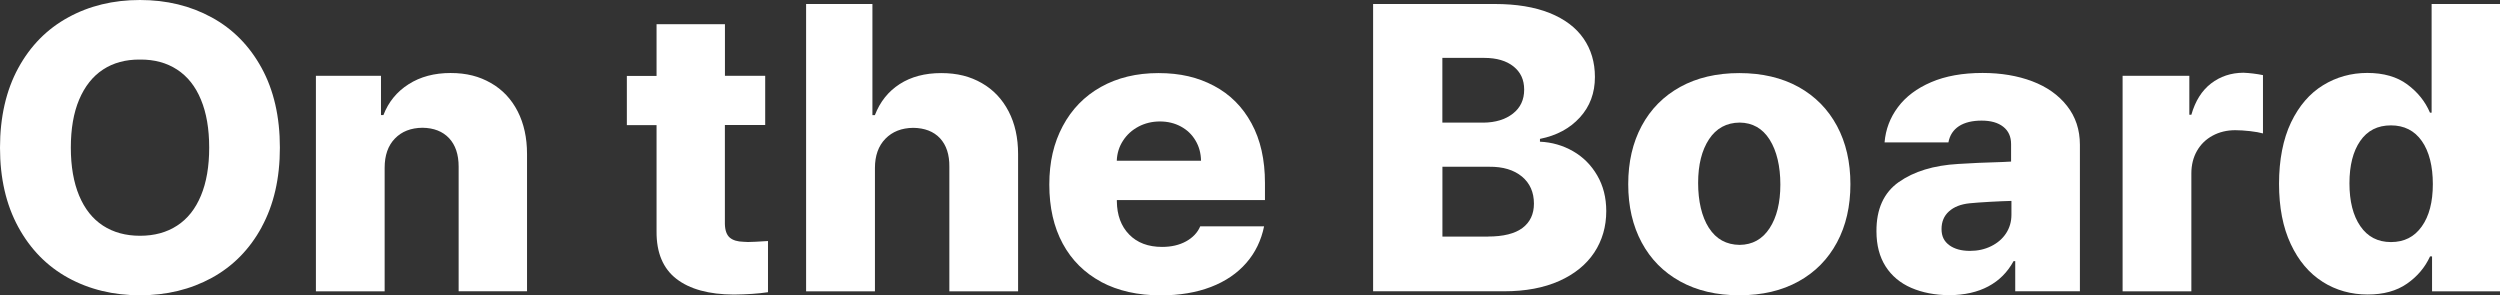 <svg viewBox="0 0 127 15" fill="none" xmlns="http://www.w3.org/2000/svg">
<rect x="0" y="0" width="127" height="15" fill="#333333" stroke="none"/>
<g clip-path="url(#clip0_669_2951)">
<path d="M13.295 11.536C12.679 12.671 11.83 13.528 10.754 14.118C9.675 14.705 8.461 15 7.112 15C5.764 15 4.539 14.705 3.463 14.114C2.388 13.524 1.542 12.66 0.926 11.529C0.31 10.398 0 9.054 0 7.504C0 5.953 0.31 4.591 0.926 3.46C1.542 2.329 2.388 1.472 3.463 0.885C4.535 0.295 5.753 0 7.109 0C8.465 0 9.675 0.295 10.751 0.882C11.83 1.469 12.676 2.329 13.292 3.457C13.908 4.584 14.218 5.932 14.218 7.5C14.218 9.068 13.908 10.405 13.292 11.536H13.295ZM4.021 9.94C4.302 10.612 4.706 11.12 5.231 11.462C5.756 11.803 6.383 11.977 7.112 11.977C7.842 11.977 8.472 11.806 8.997 11.462C9.526 11.12 9.927 10.612 10.207 9.94C10.488 9.267 10.627 8.453 10.627 7.5C10.627 6.547 10.488 5.733 10.207 5.06C9.93 4.388 9.526 3.88 8.997 3.535C8.469 3.19 7.842 3.019 7.112 3.026C6.383 3.019 5.756 3.19 5.231 3.535C4.706 3.88 4.305 4.392 4.021 5.06C3.737 5.733 3.598 6.547 3.598 7.5C3.598 8.453 3.74 9.267 4.021 9.94Z" fill="white"/>
<path d="M19.54 14.801H16.048V3.851H19.354V5.846H19.478C19.733 5.181 20.16 4.658 20.758 4.278C21.355 3.897 22.066 3.709 22.887 3.709C23.707 3.709 24.349 3.88 24.939 4.218C25.53 4.555 25.982 5.039 26.299 5.658C26.616 6.28 26.773 7.002 26.773 7.82V14.797H23.299V8.467C23.299 7.848 23.138 7.368 22.814 7.02C22.489 6.675 22.037 6.497 21.461 6.49C20.874 6.497 20.408 6.678 20.061 7.038C19.711 7.397 19.54 7.895 19.54 8.524V14.794V14.801Z" fill="white"/>
<path d="M38.869 6.351H36.824V11.373C36.831 11.703 36.915 11.935 37.072 12.07C37.228 12.205 37.465 12.276 37.775 12.283L38.001 12.294C38.18 12.294 38.519 12.276 39.014 12.244V14.844C38.526 14.918 37.946 14.957 37.279 14.964C36.011 14.957 35.037 14.691 34.359 14.164C33.681 13.638 33.346 12.834 33.353 11.76V6.358H31.844V3.858H33.353V1.23H36.827V3.851H38.872V6.351H38.869Z" fill="white"/>
<path d="M44.443 14.801H40.95V0.203H44.319V5.85H44.443C44.705 5.171 45.125 4.644 45.704 4.271C46.284 3.898 46.987 3.713 47.811 3.713C48.635 3.713 49.284 3.883 49.875 4.221C50.465 4.559 50.917 5.039 51.238 5.658C51.559 6.277 51.719 6.999 51.719 7.824V14.801H48.227V8.471C48.234 7.852 48.074 7.372 47.753 7.023C47.429 6.678 46.973 6.501 46.39 6.494C45.803 6.501 45.332 6.686 44.979 7.048C44.625 7.411 44.447 7.905 44.447 8.531V14.801H44.443Z" fill="white"/>
<path d="M55.945 14.321C55.095 13.866 54.443 13.219 53.987 12.376C53.531 11.533 53.305 10.534 53.305 9.378C53.305 8.222 53.531 7.266 53.987 6.408C54.443 5.551 55.088 4.886 55.926 4.417C56.765 3.948 57.734 3.713 58.846 3.713C59.958 3.713 60.848 3.926 61.664 4.357C62.481 4.787 63.119 5.423 63.575 6.263C64.034 7.102 64.26 8.115 64.26 9.296V10.164H56.736V10.224C56.743 10.928 56.951 11.494 57.363 11.914C57.771 12.333 58.329 12.543 59.032 12.543C59.503 12.543 59.907 12.45 60.25 12.262C60.593 12.073 60.837 11.817 60.972 11.497H64.216C64.07 12.209 63.772 12.831 63.312 13.357C62.853 13.884 62.255 14.293 61.515 14.577C60.775 14.861 59.925 15.004 58.967 15.004C57.804 15.004 56.794 14.776 55.945 14.325V14.321ZM61.012 8.165C61.005 7.781 60.913 7.44 60.731 7.138C60.553 6.835 60.305 6.597 59.987 6.426C59.67 6.256 59.317 6.17 58.923 6.17C58.529 6.17 58.161 6.259 57.833 6.433C57.505 6.608 57.242 6.846 57.049 7.148C56.852 7.45 56.747 7.788 56.732 8.165H61.012Z" fill="white"/>
<path d="M69.758 0.203H75.937C77.03 0.203 77.96 0.356 78.722 0.661C79.484 0.967 80.056 1.398 80.443 1.956C80.829 2.514 81.022 3.165 81.022 3.912C81.022 4.726 80.767 5.409 80.257 5.967C79.746 6.526 79.072 6.888 78.23 7.055V7.198C78.835 7.226 79.396 7.386 79.91 7.681C80.424 7.976 80.833 8.385 81.139 8.912C81.445 9.438 81.598 10.039 81.598 10.725C81.598 11.511 81.394 12.212 80.99 12.827C80.581 13.442 79.987 13.926 79.207 14.274C78.423 14.623 77.493 14.797 76.411 14.797H69.754V0.203H69.758ZM75.361 6.23C75.973 6.223 76.473 6.07 76.855 5.772C77.238 5.473 77.428 5.067 77.428 4.555C77.428 4.043 77.246 3.666 76.885 3.375C76.524 3.087 76.028 2.941 75.401 2.941H73.272V6.227H75.361V6.23ZM75.587 12.016C76.371 12.016 76.957 11.87 77.344 11.579C77.73 11.287 77.924 10.875 77.924 10.345C77.924 9.765 77.719 9.306 77.315 8.969C76.906 8.631 76.352 8.464 75.652 8.471H73.275V12.02H75.59L75.587 12.016Z" fill="white"/>
<path d="M85.353 14.296C84.504 13.827 83.851 13.165 83.396 12.315C82.94 11.465 82.714 10.48 82.714 9.357C82.714 8.233 82.94 7.248 83.396 6.398C83.851 5.548 84.504 4.886 85.353 4.417C86.203 3.948 87.205 3.713 88.357 3.713C89.509 3.713 90.515 3.948 91.365 4.417C92.21 4.886 92.863 5.548 93.319 6.398C93.775 7.248 94.001 8.233 94.001 9.357C94.001 10.48 93.775 11.465 93.319 12.315C92.863 13.165 92.214 13.827 91.365 14.296C90.519 14.765 89.516 15 88.357 15C87.198 15 86.206 14.765 85.353 14.296ZM86.815 11.579C87.18 12.148 87.701 12.433 88.375 12.44C89.024 12.433 89.531 12.152 89.896 11.593C90.26 11.035 90.442 10.295 90.442 9.374C90.442 8.453 90.26 7.667 89.899 7.095C89.538 6.522 89.028 6.234 88.375 6.227C87.708 6.234 87.187 6.515 86.819 7.073C86.451 7.632 86.265 8.371 86.265 9.293C86.265 10.214 86.447 11.007 86.811 11.576L86.815 11.579Z" fill="white"/>
<path d="M96.458 9.25C97.223 8.709 98.229 8.4 99.476 8.329C100.081 8.289 100.84 8.254 101.751 8.229L102.163 8.208V7.319C102.163 6.942 102.032 6.65 101.766 6.44C101.499 6.23 101.135 6.127 100.665 6.127C100.194 6.127 99.808 6.22 99.516 6.408C99.228 6.597 99.046 6.871 98.98 7.233H95.736C95.79 6.575 96.016 5.978 96.414 5.445C96.811 4.911 97.373 4.488 98.102 4.175C98.831 3.862 99.702 3.706 100.716 3.706C101.652 3.706 102.495 3.848 103.238 4.129C103.982 4.41 104.573 4.829 105.006 5.381C105.44 5.932 105.659 6.59 105.659 7.358V14.797H102.374V13.265H102.29C101.981 13.83 101.554 14.257 101.007 14.548C100.464 14.84 99.801 14.989 99.024 14.996C98.295 14.989 97.65 14.865 97.092 14.623C96.534 14.381 96.1 14.018 95.79 13.535C95.481 13.051 95.324 12.457 95.324 11.75C95.317 10.619 95.696 9.787 96.461 9.246L96.458 9.25ZM99.024 12.457C99.29 12.649 99.64 12.745 100.074 12.745C100.468 12.745 100.825 12.667 101.149 12.507C101.474 12.347 101.725 12.13 101.908 11.853C102.09 11.575 102.181 11.259 102.181 10.91V10.206C101.893 10.213 101.525 10.228 101.087 10.252C100.646 10.277 100.3 10.302 100.056 10.327C99.607 10.373 99.257 10.512 99.006 10.74C98.754 10.967 98.63 11.266 98.63 11.636C98.63 12.006 98.762 12.265 99.028 12.457H99.024Z" fill="white"/>
<path d="M107.828 3.851H111.218V5.829H111.321C111.521 5.128 111.853 4.602 112.319 4.242C112.786 3.883 113.333 3.698 113.967 3.695C114.292 3.709 114.62 3.748 114.959 3.816V6.778C114.795 6.732 114.576 6.693 114.303 6.661C114.029 6.632 113.781 6.614 113.552 6.614C113.125 6.614 112.739 6.707 112.4 6.892C112.057 7.077 111.794 7.336 111.605 7.667C111.415 8.001 111.321 8.382 111.321 8.812V14.801H107.828V3.851Z" fill="white"/>
<path d="M117.988 14.314C117.307 13.883 116.767 13.247 116.37 12.397C115.972 11.55 115.775 10.53 115.775 9.331C115.775 8.133 115.98 7.066 116.384 6.22C116.789 5.377 117.332 4.747 118.01 4.331C118.688 3.915 119.439 3.705 120.259 3.705C121.08 3.705 121.761 3.898 122.286 4.285C122.811 4.673 123.198 5.149 123.442 5.722H123.526V0.203H127V14.801H123.548V13.026H123.446C123.19 13.585 122.8 14.047 122.272 14.413C121.743 14.78 121.08 14.961 120.281 14.961C119.436 14.961 118.67 14.747 117.988 14.317V14.314ZM119.906 11.49C120.274 12.027 120.792 12.297 121.462 12.297C122.133 12.297 122.651 12.034 123.026 11.504C123.402 10.978 123.588 10.259 123.588 9.353C123.588 8.446 123.402 7.696 123.03 7.166C122.658 6.636 122.133 6.369 121.459 6.369C120.784 6.369 120.263 6.632 119.899 7.162C119.534 7.688 119.352 8.407 119.352 9.314C119.352 10.22 119.534 10.953 119.906 11.49Z" fill="white"/>
</g>
<defs>
<clipPath id="clip0_669_2951">
<rect width="100%" height="100%" fill="white"/>
</clipPath>
</defs>
</svg>
